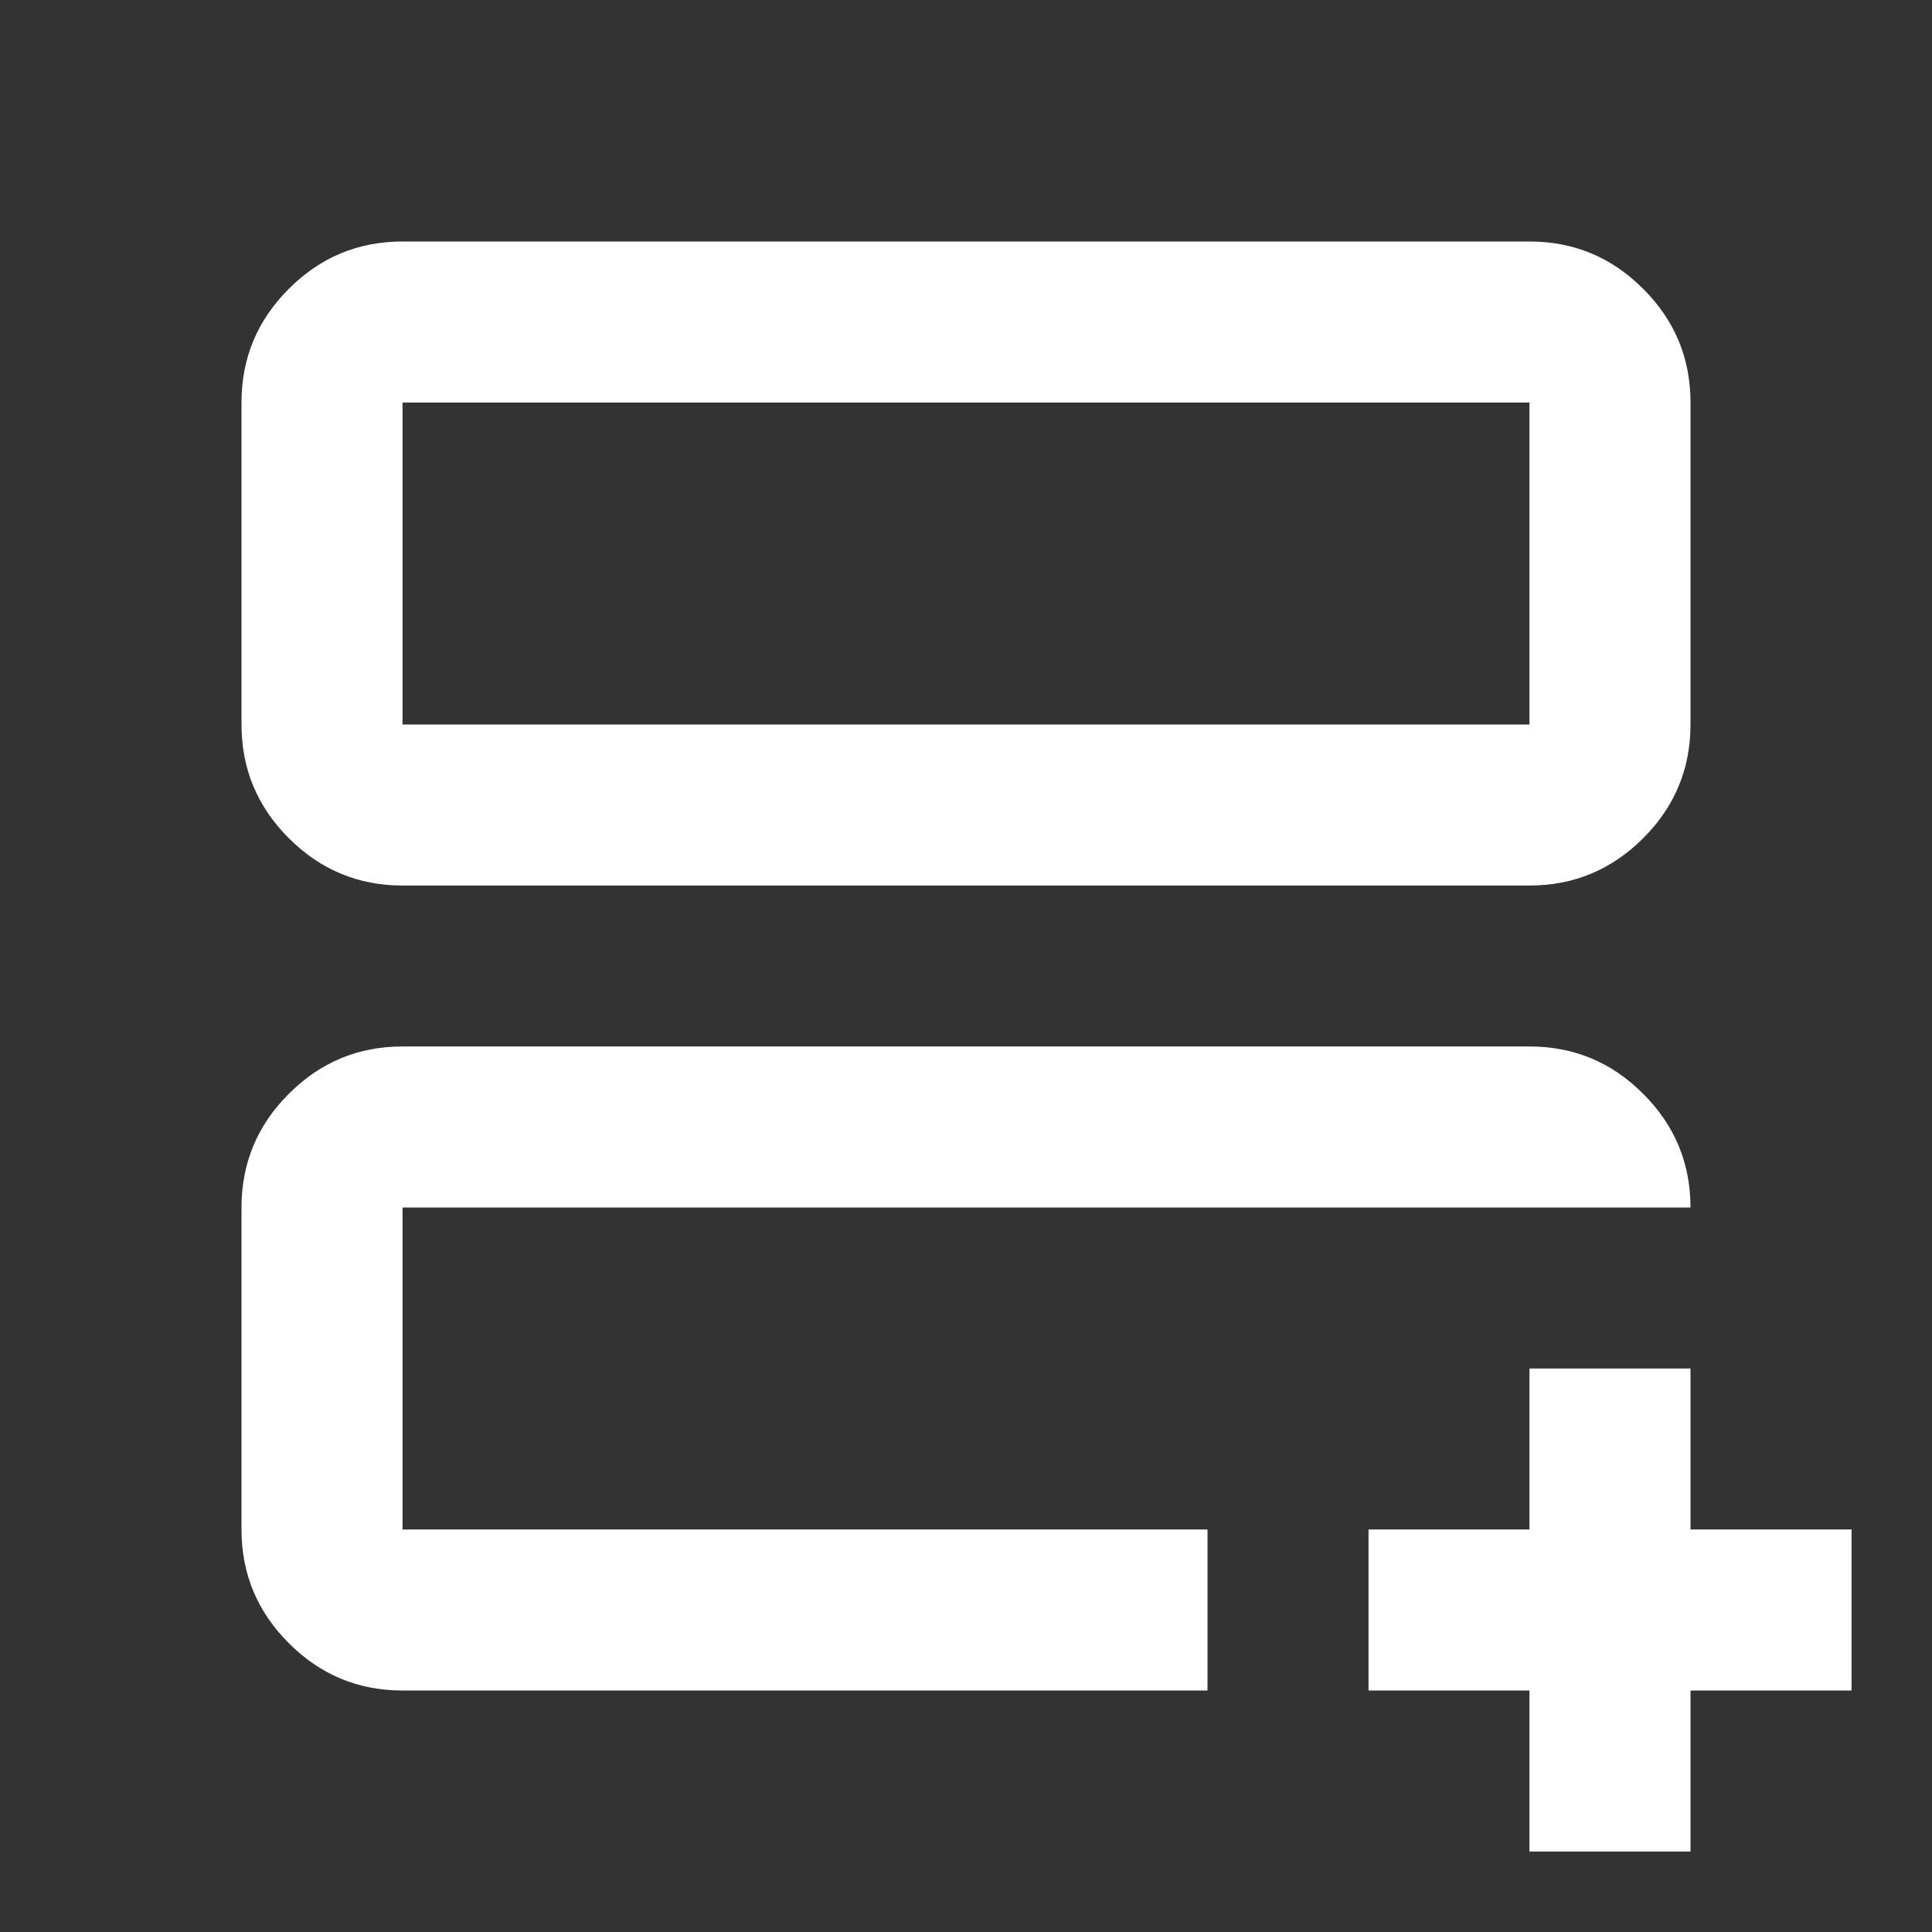 <svg width="20" height="20" viewBox="0 0 20 20" fill="none" xmlns="http://www.w3.org/2000/svg">
<rect x="0" y="0" width="20" height="20" fill="#333333" stroke="none"/>
<path d="M4.167 17.5C3.708 17.5 3.316 17.337 2.99 17.01C2.663 16.684 2.5 16.292 2.5 15.833V12.5C2.5 12.042 2.663 11.649 2.99 11.323C3.316 10.996 3.708 10.833 4.167 10.833H15.833C16.292 10.833 16.684 10.996 17.01 11.323C17.337 11.649 17.5 12.042 17.5 12.5H4.167V15.833H12.5V17.5H4.167ZM4.167 9.167C3.708 9.167 3.316 9.003 2.99 8.677C2.663 8.351 2.5 7.958 2.5 7.5V4.167C2.5 3.708 2.663 3.316 2.99 2.99C3.316 2.663 3.708 2.5 4.167 2.5H15.833C16.292 2.5 16.684 2.663 17.01 2.99C17.337 3.316 17.5 3.708 17.5 4.167V7.5C17.5 7.958 17.337 8.351 17.01 8.677C16.684 9.003 16.292 9.167 15.833 9.167H4.167ZM4.167 7.5H15.833V4.167H4.167V7.5ZM15.833 19.167V17.5H14.167V15.833H15.833V14.167H17.5V15.833H19.167V17.5H17.5V19.167H15.833Z" fill="white"/>
</svg>
